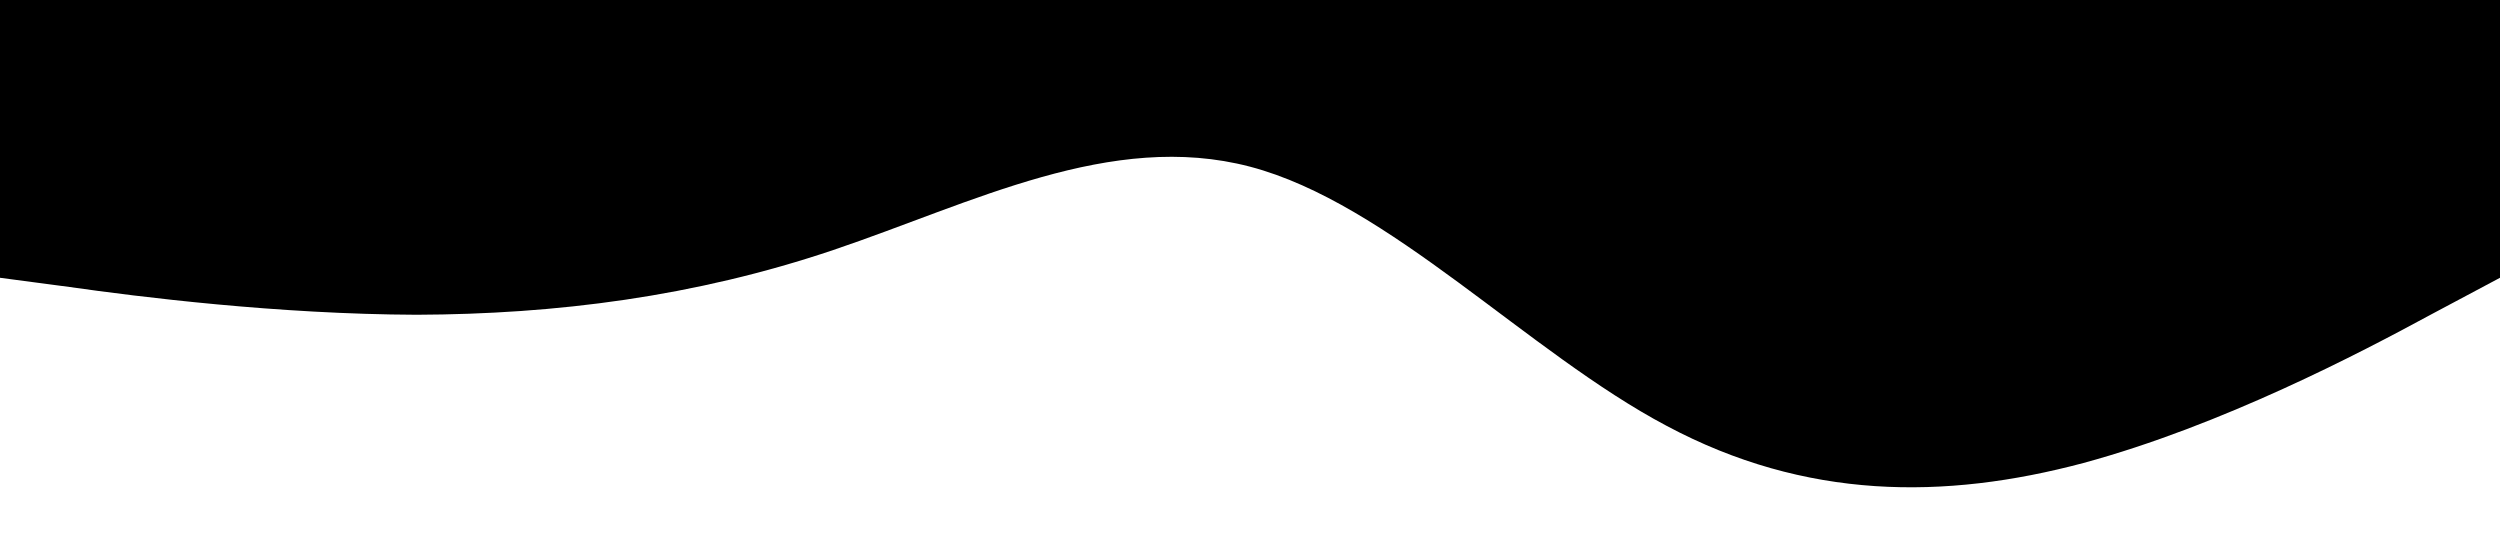<?xml version="1.0" standalone="no"?><svg xmlns="http://www.w3.org/2000/svg" viewBox="0 0 1440 320"><path fill="000" fill-opacity="1" d="M0,160L40,165.3C80,171,160,181,240,181.3C320,181,400,171,480,144C560,117,640,75,720,96C800,117,880,203,960,245.3C1040,288,1120,288,1200,266.7C1280,245,1360,203,1400,181.3L1440,160L1440,0L1400,0C1360,0,1280,0,1200,0C1120,0,1040,0,960,0C880,0,800,0,720,0C640,0,560,0,480,0C400,0,320,0,240,0C160,0,80,0,40,0L0,0Z"></path></svg>